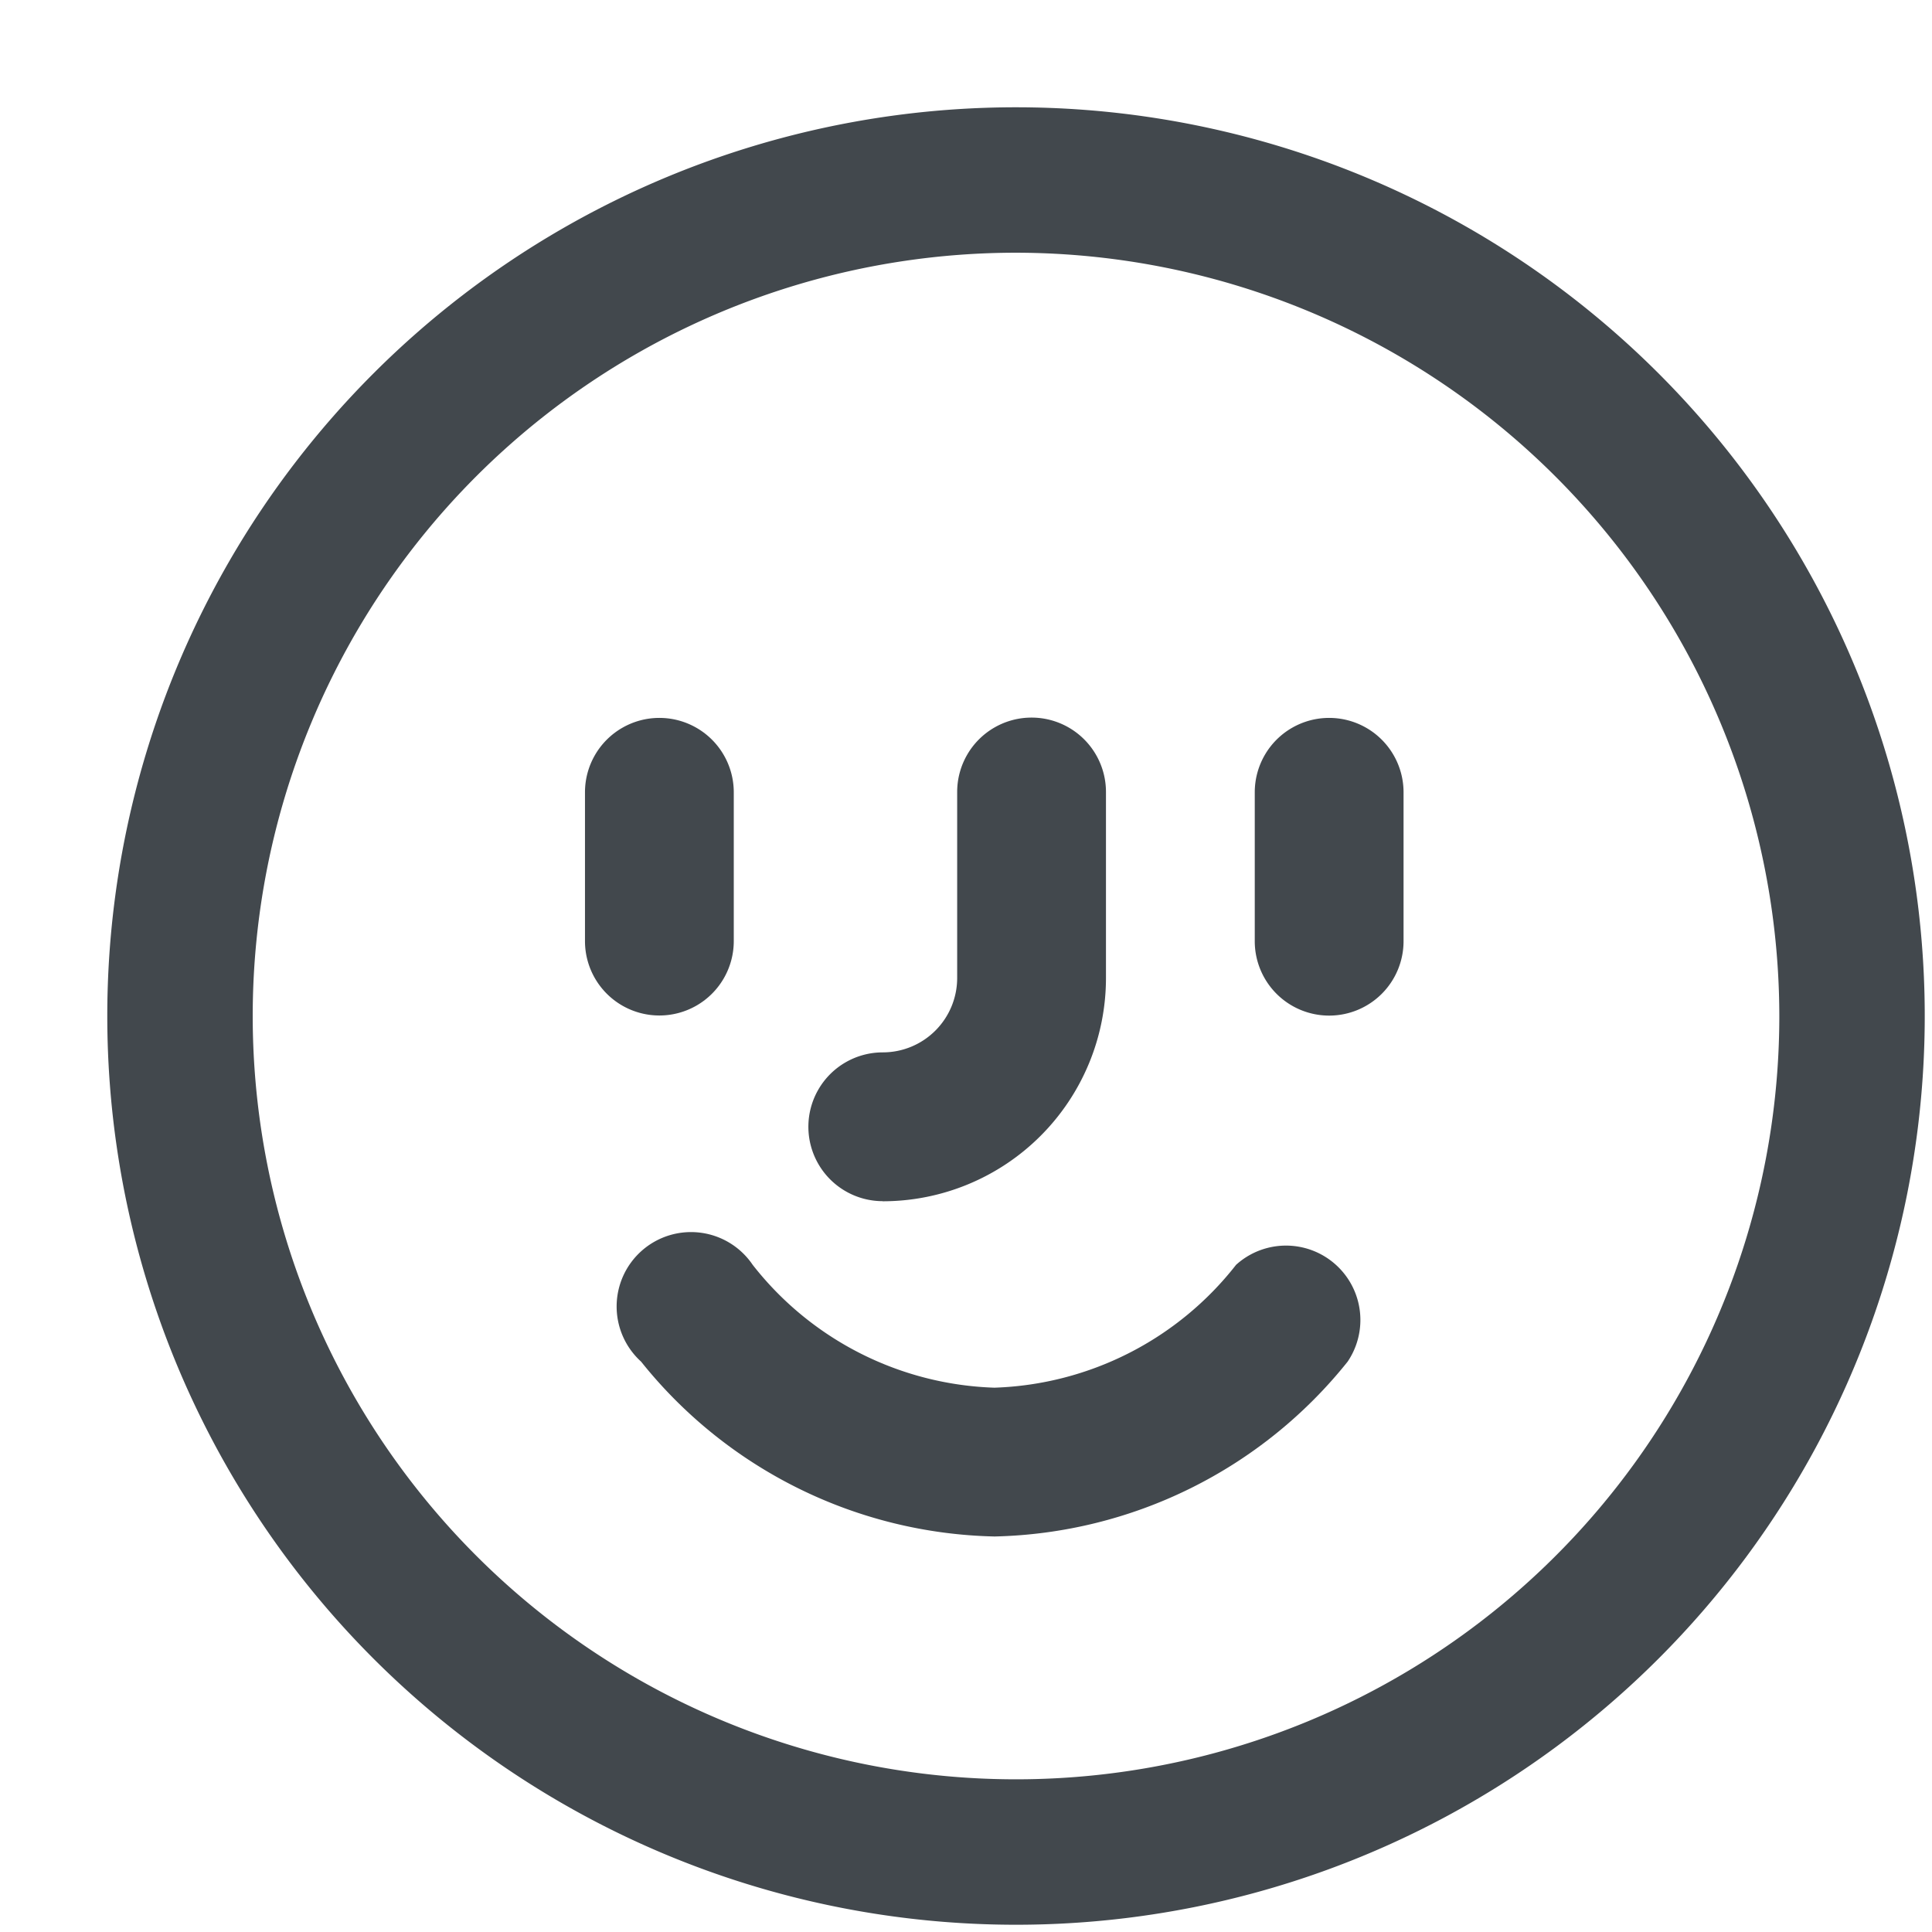 <svg id="card02-type" xmlns="http://www.w3.org/2000/svg" width="18.386" height="18.386" viewBox="0 0 18.386 18.386">
  <g id="invisible_box" data-name="invisible box">
    <rect id="長方形_235" data-name="長方形 235" width="18.386" height="18.386" fill="none"/>
  </g>
  <g id="Layer_6" data-name="Layer 6" transform="translate(1.021 1.021)">
    <g id="グループ_212" data-name="グループ 212" transform="translate(4.546 5.811)">
      <path id="パス_13024" data-name="パス 13024" d="M13,14.708v1.416a.708.708,0,0,0,1.416,0V14.708a.708.708,0,1,0-1.416,0Z" transform="translate(-13 -14)" fill="#42484d"/>
      <path id="パス_13025" data-name="パス 13025" d="M31.708,16.833a.708.708,0,0,0,.708-.708V14.708a.708.708,0,0,0-1.416,0v1.416A.708.708,0,0,0,31.708,16.833Z" transform="translate(-24.626 -14)" fill="#42484d"/>
      <path id="パス_13026" data-name="パス 13026" d="M19.708,18.6a2.125,2.125,0,0,0,2.125-2.125v-1.77a.708.708,0,1,0-1.416,0v1.77a.708.708,0,0,1-.708.708.708.708,0,0,0,0,1.416Z" transform="translate(-16.875 -14)" fill="#42484d"/>
      <path id="パス_13027" data-name="パス 13027" d="M20.8,29.049a.708.708,0,0,0-1.062-.921,3.045,3.045,0,0,1-2.3,1.169,3.045,3.045,0,0,1-2.3-1.169.708.708,0,1,0-1.062.921,4.426,4.426,0,0,0,3.364,1.664A4.426,4.426,0,0,0,20.8,29.049Z" transform="translate(-13.542 -22.923)" fill="#42484d"/>
    </g>
    <path id="楕円形_94" data-name="楕円形 94" d="M8.648,1.384a7.264,7.264,0,1,0,7.264,7.264A7.272,7.272,0,0,0,8.648,1.384M8.648,0A8.648,8.648,0,1,1,0,8.648,8.648,8.648,0,0,1,8.648,0Z" fill="#42484d"/>
  </g>
</svg>
